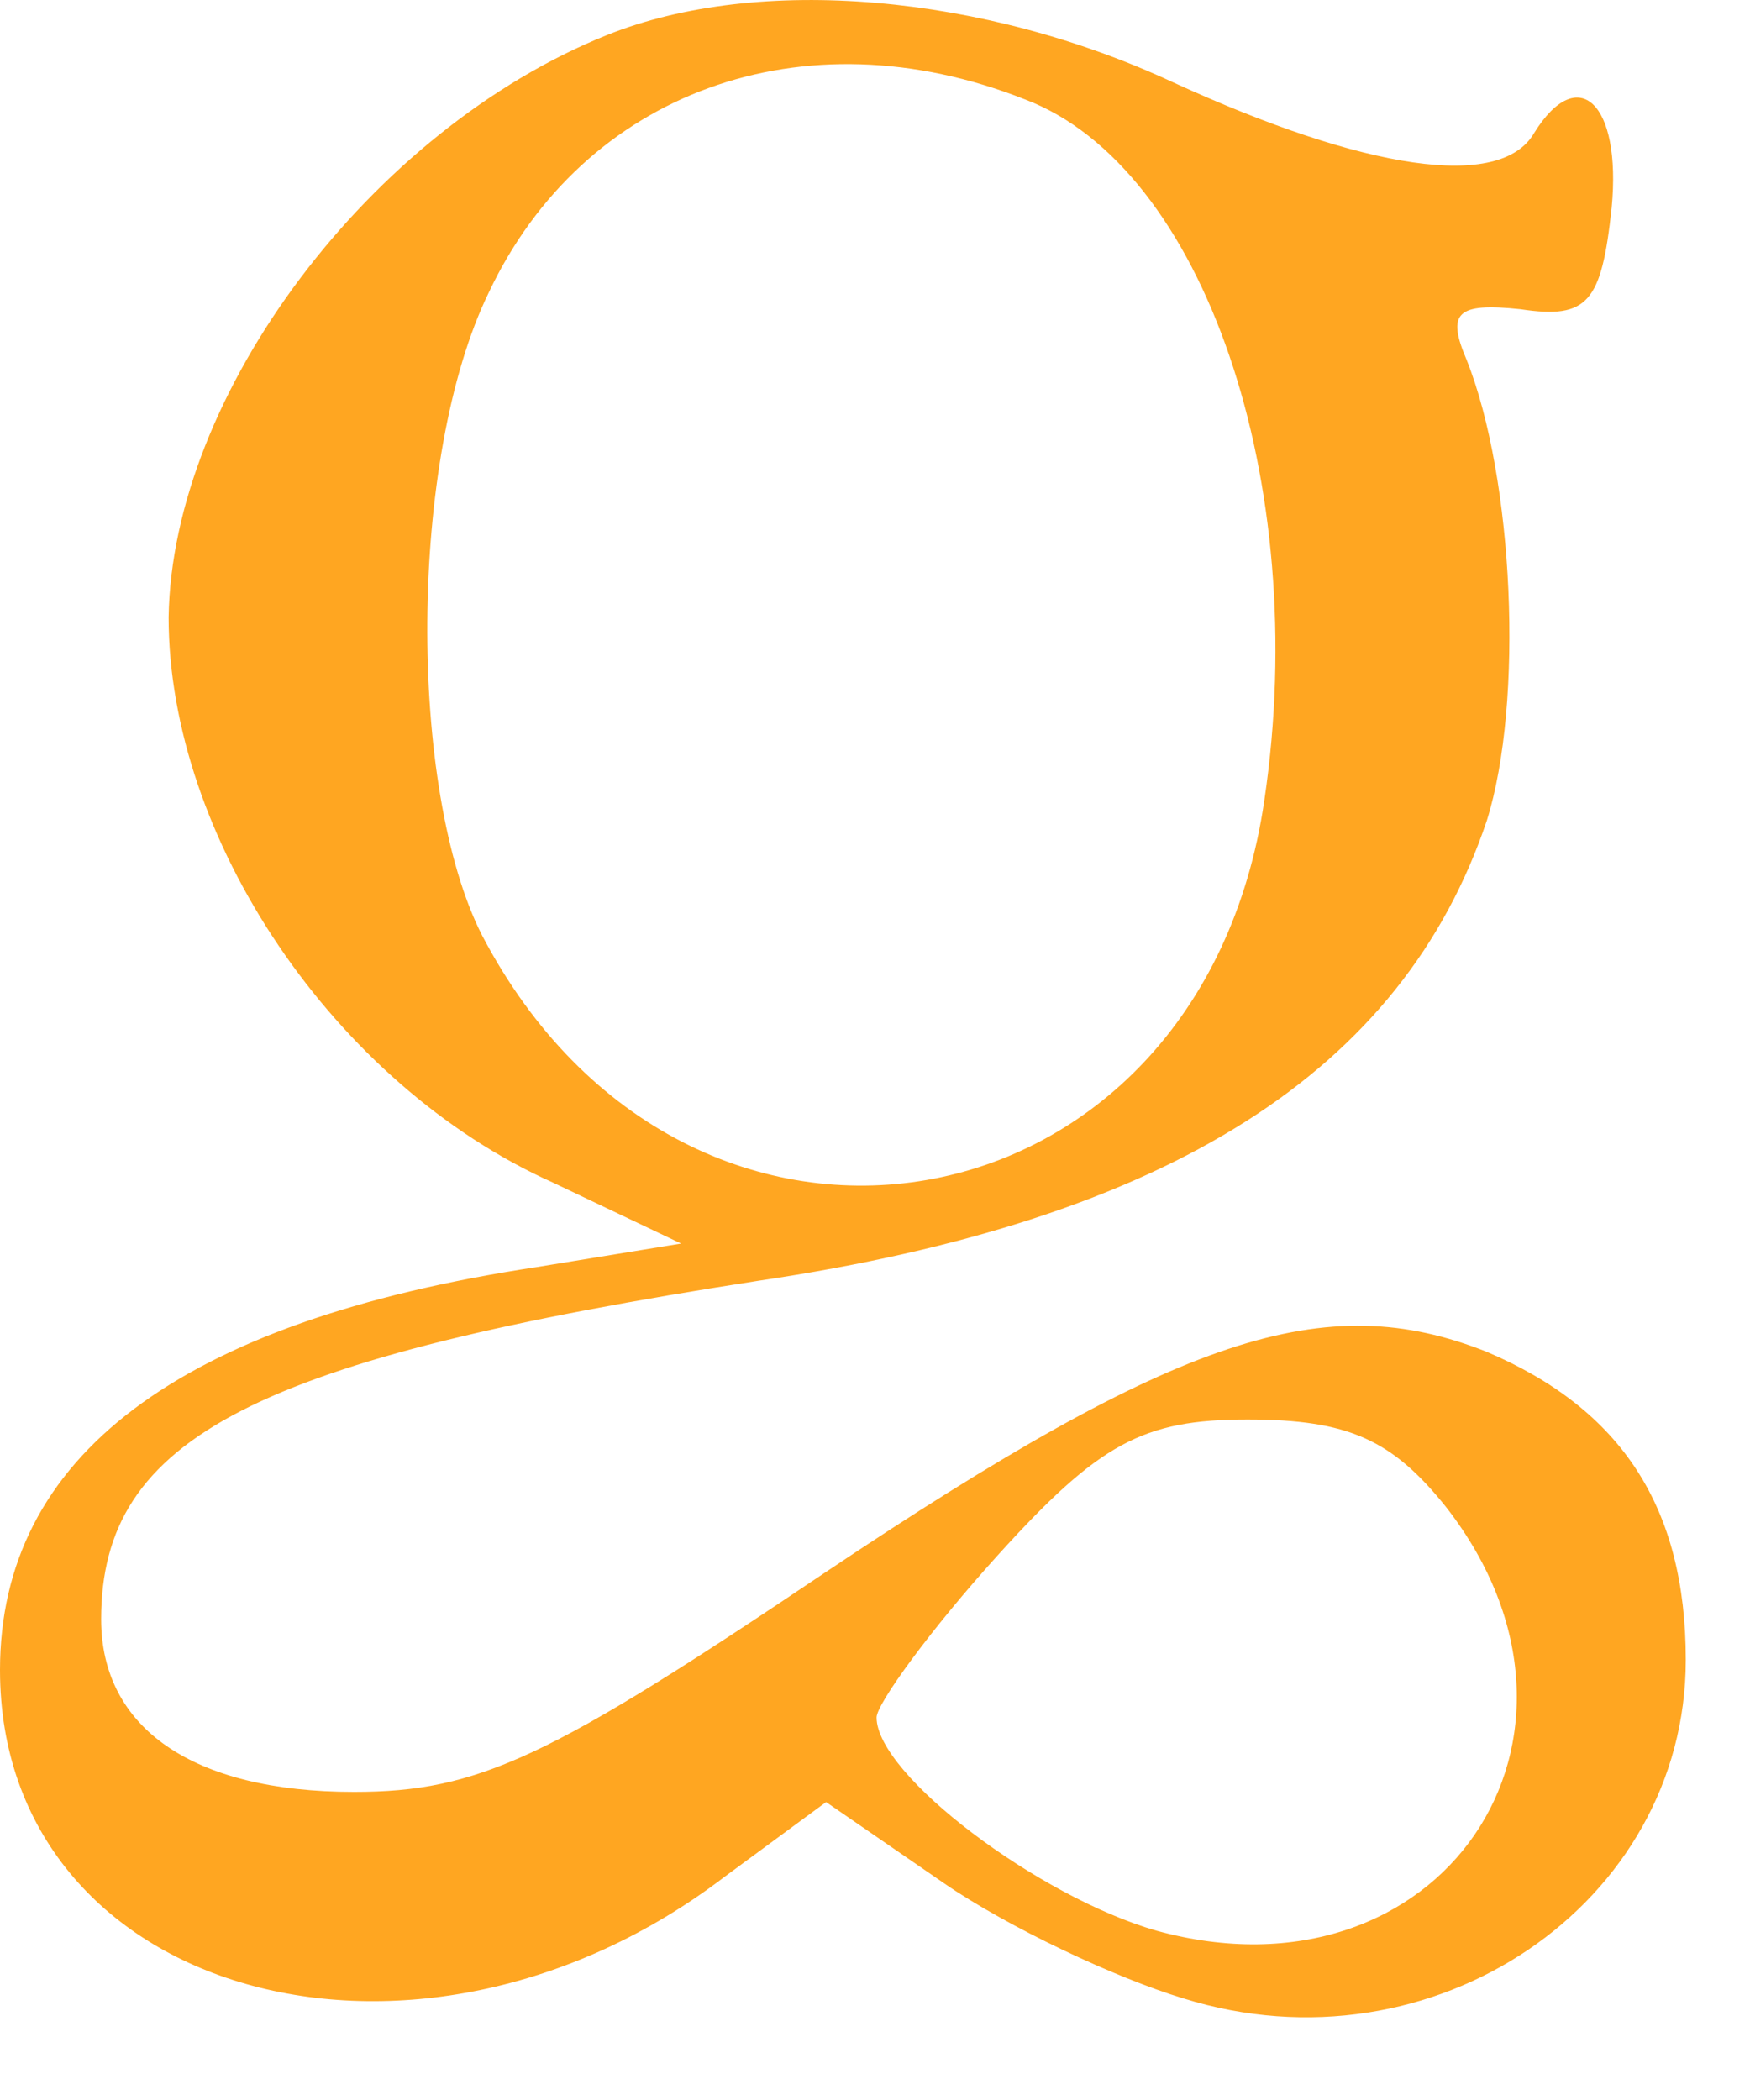 <svg width="20" height="24" viewBox="0 0 20 24" fill="none" xmlns="http://www.w3.org/2000/svg">
<path d="M6.936 0.401C4.239 1.484 1.965 4.501 1.927 7.055C1.927 9.569 3.815 12.393 6.319 13.515L7.784 14.212L6.127 14.482C2.042 15.101 0 16.649 0 19.086C0 22.8 4.74 24.154 8.285 21.446L9.441 20.595L10.789 21.523C11.521 22.026 12.754 22.607 13.525 22.839C16.377 23.729 19.266 21.756 19.266 18.97C19.266 17.229 18.534 16.107 16.993 15.45C15.143 14.715 13.486 15.256 9.441 17.964C6.281 20.092 5.472 20.479 4.046 20.479C2.196 20.479 1.156 19.744 1.156 18.506C1.156 16.417 2.928 15.527 8.67 14.637C13.371 13.941 16.03 12.239 16.993 9.376C17.417 8.022 17.301 5.468 16.762 4.114C16.531 3.573 16.646 3.457 17.378 3.534C18.149 3.65 18.303 3.457 18.419 2.374C18.534 1.174 18.033 0.71 17.532 1.522C17.147 2.18 15.606 1.948 13.409 0.942C11.252 -0.064 8.67 -0.296 6.936 0.401ZM11.714 1.136C13.756 1.909 14.989 5.507 14.45 9.144C13.718 14.173 7.861 15.179 5.51 10.691C4.662 9.028 4.662 5.236 5.587 3.341C6.666 1.058 9.171 0.13 11.714 1.136ZM16.531 17.229C18.573 19.86 16.453 22.955 13.217 22.065C11.868 21.678 10.018 20.285 10.018 19.628C10.018 19.473 10.635 18.622 11.406 17.771C12.562 16.494 13.063 16.223 14.257 16.223C15.413 16.223 15.914 16.456 16.531 17.229Z" fill="#FFA621"/>
</svg>
